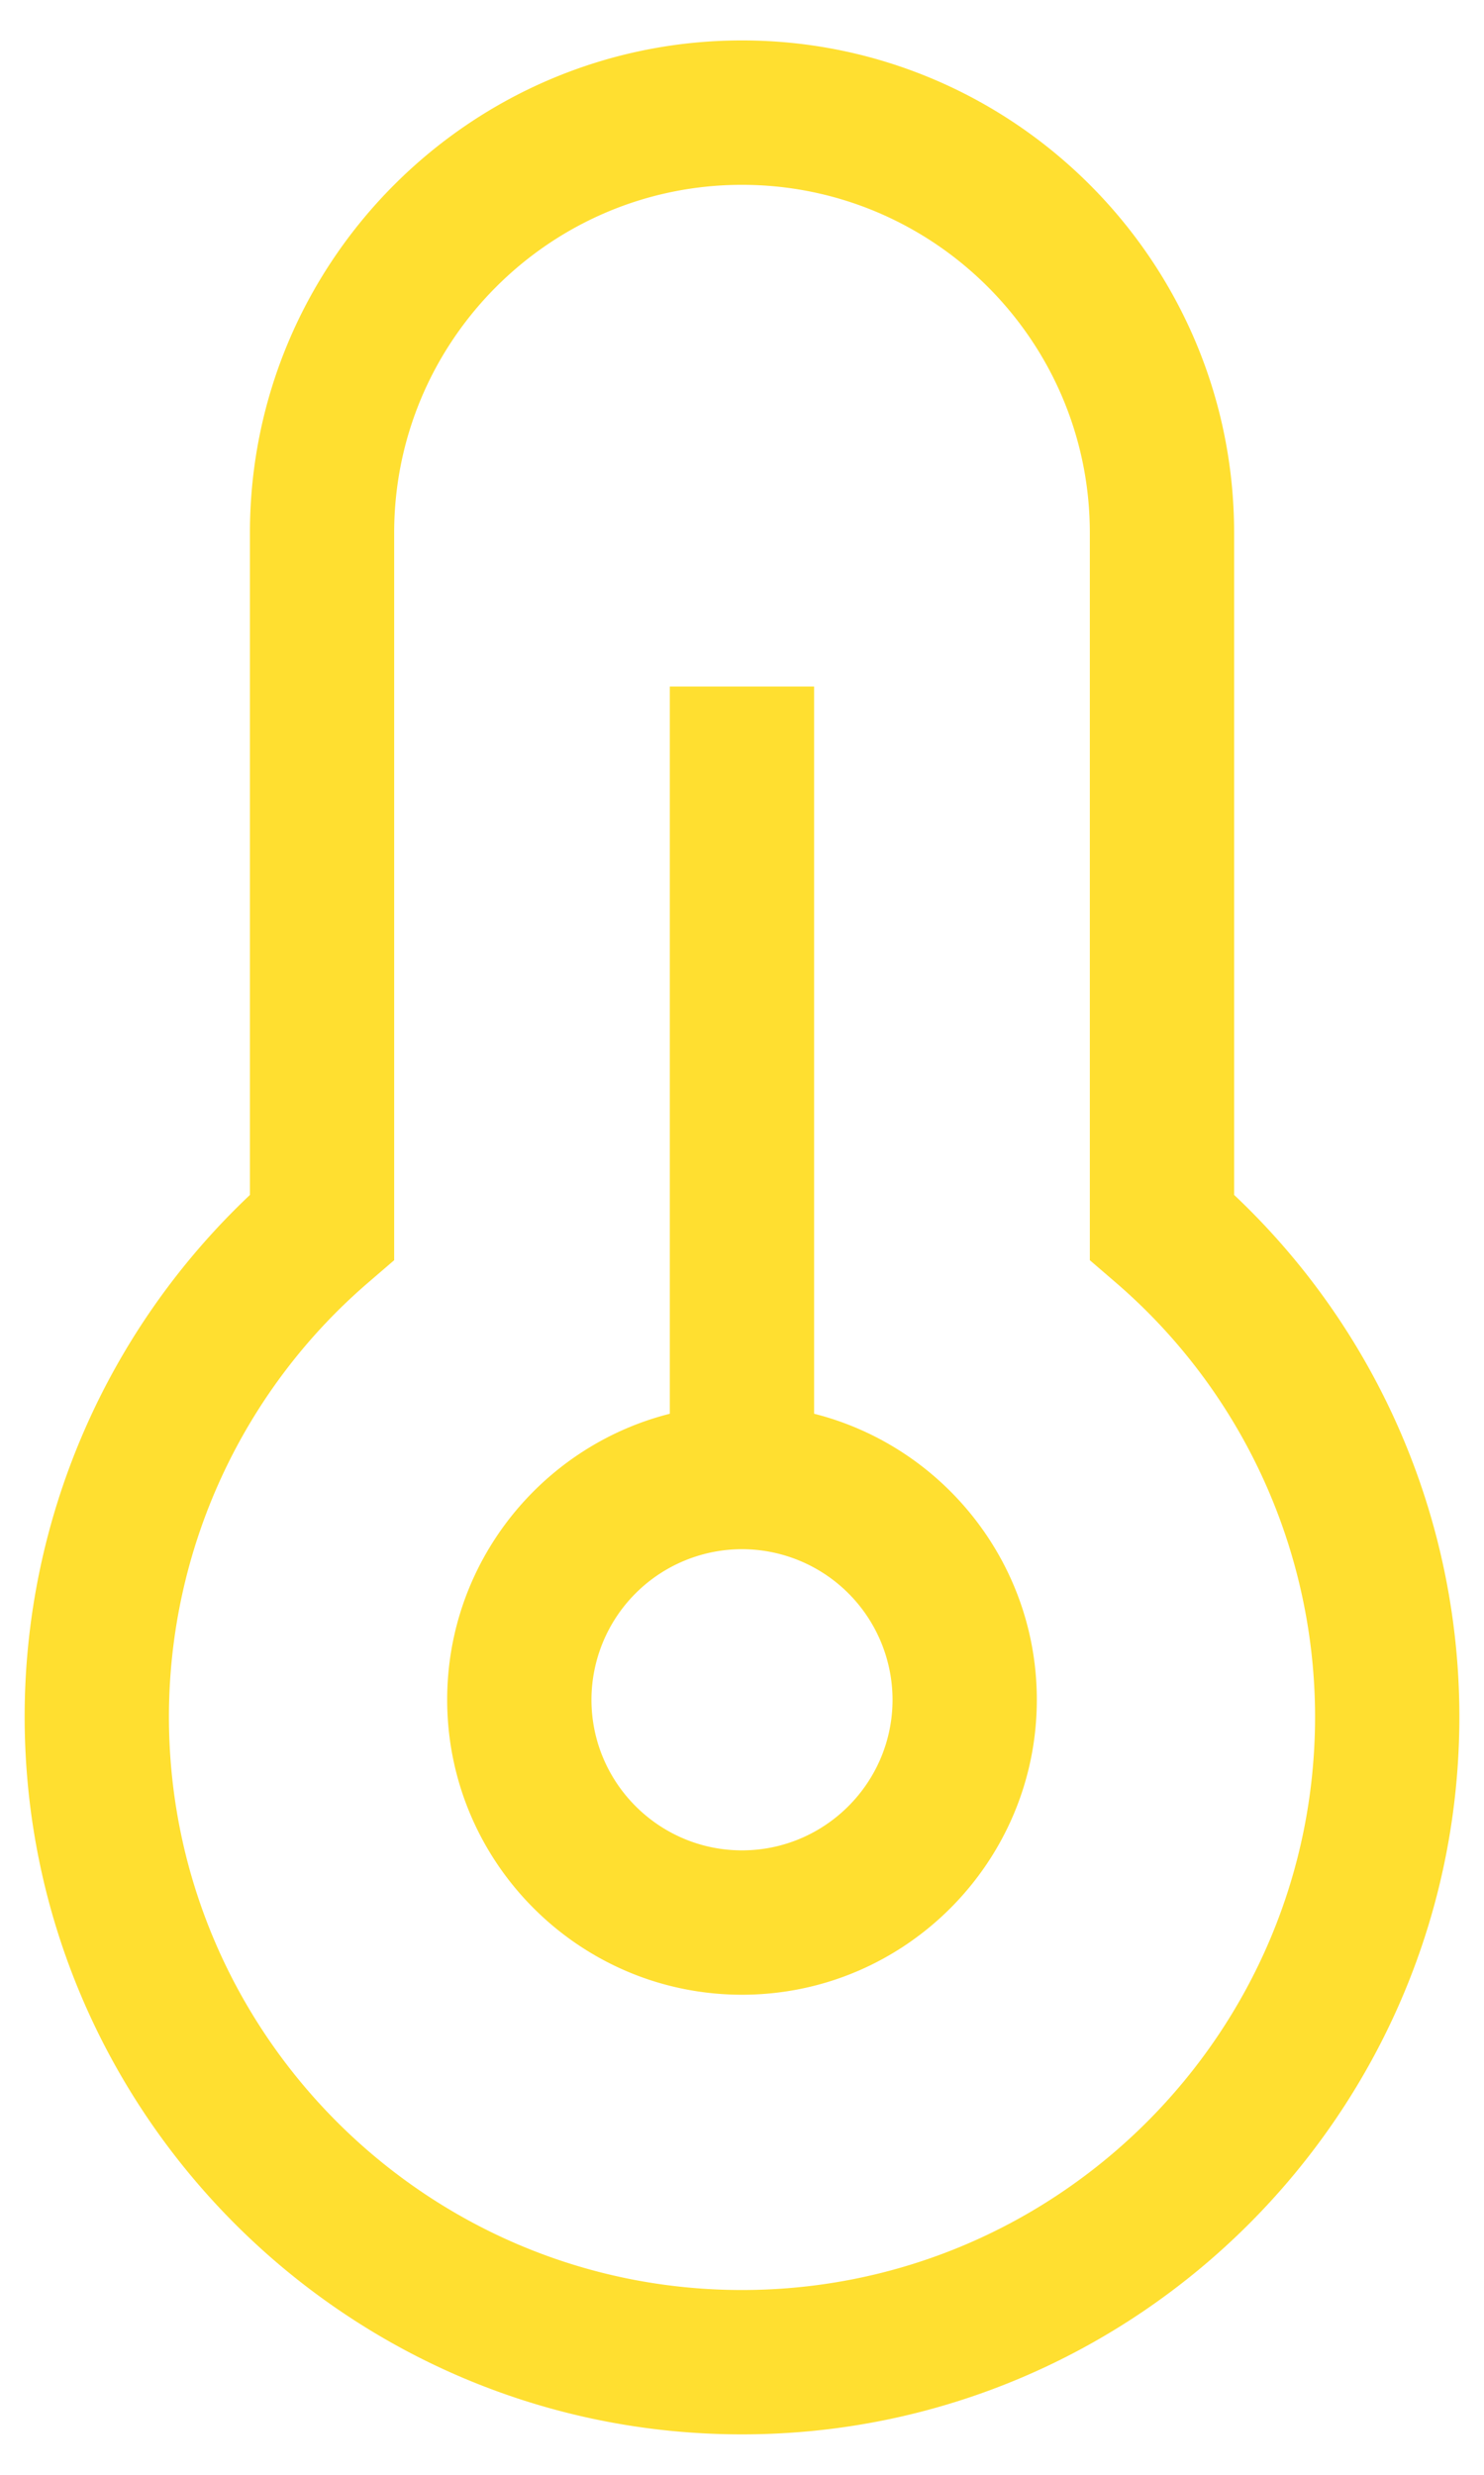 <svg xmlns="http://www.w3.org/2000/svg" width="36" height="60"><g fill="#FFDF30"><path d="M17.999 59.02C8.404 59.02.598 51.213.598 41.618c0-4.796 1.982-9.359 5.465-12.647V12.917C6.063 6.335 11.417.98 18 .98c6.583 0 11.938 5.354 11.938 11.937V28.97a17.392 17.392 0 015.465 12.646c-.001 9.597-7.807 17.404-17.404 17.404zm0-54.539c-4.652 0-8.437 3.785-8.437 8.437v17.635l-.609.524a13.888 13.888 0 00-4.855 10.541c0 7.666 6.236 13.902 13.901 13.902 7.666 0 13.903-6.236 13.903-13.902a13.9 13.9 0 00-4.856-10.542l-.608-.523V12.917c0-4.651-3.786-8.436-8.439-8.436z"/><path d="M16.249 16.645h3.5v18.724h-3.5z"/><path d="M18 48.361c-3.944 0-7.152-3.209-7.152-7.152 0-3.942 3.208-7.15 7.152-7.15 3.943 0 7.152 3.208 7.152 7.15 0 3.943-3.209 7.152-7.152 7.152zm0-10.802a3.655 3.655 0 00-3.652 3.65c0 2.014 1.639 3.652 3.652 3.652s3.652-1.639 3.652-3.652A3.655 3.655 0 0018 37.559z"/></g></svg>